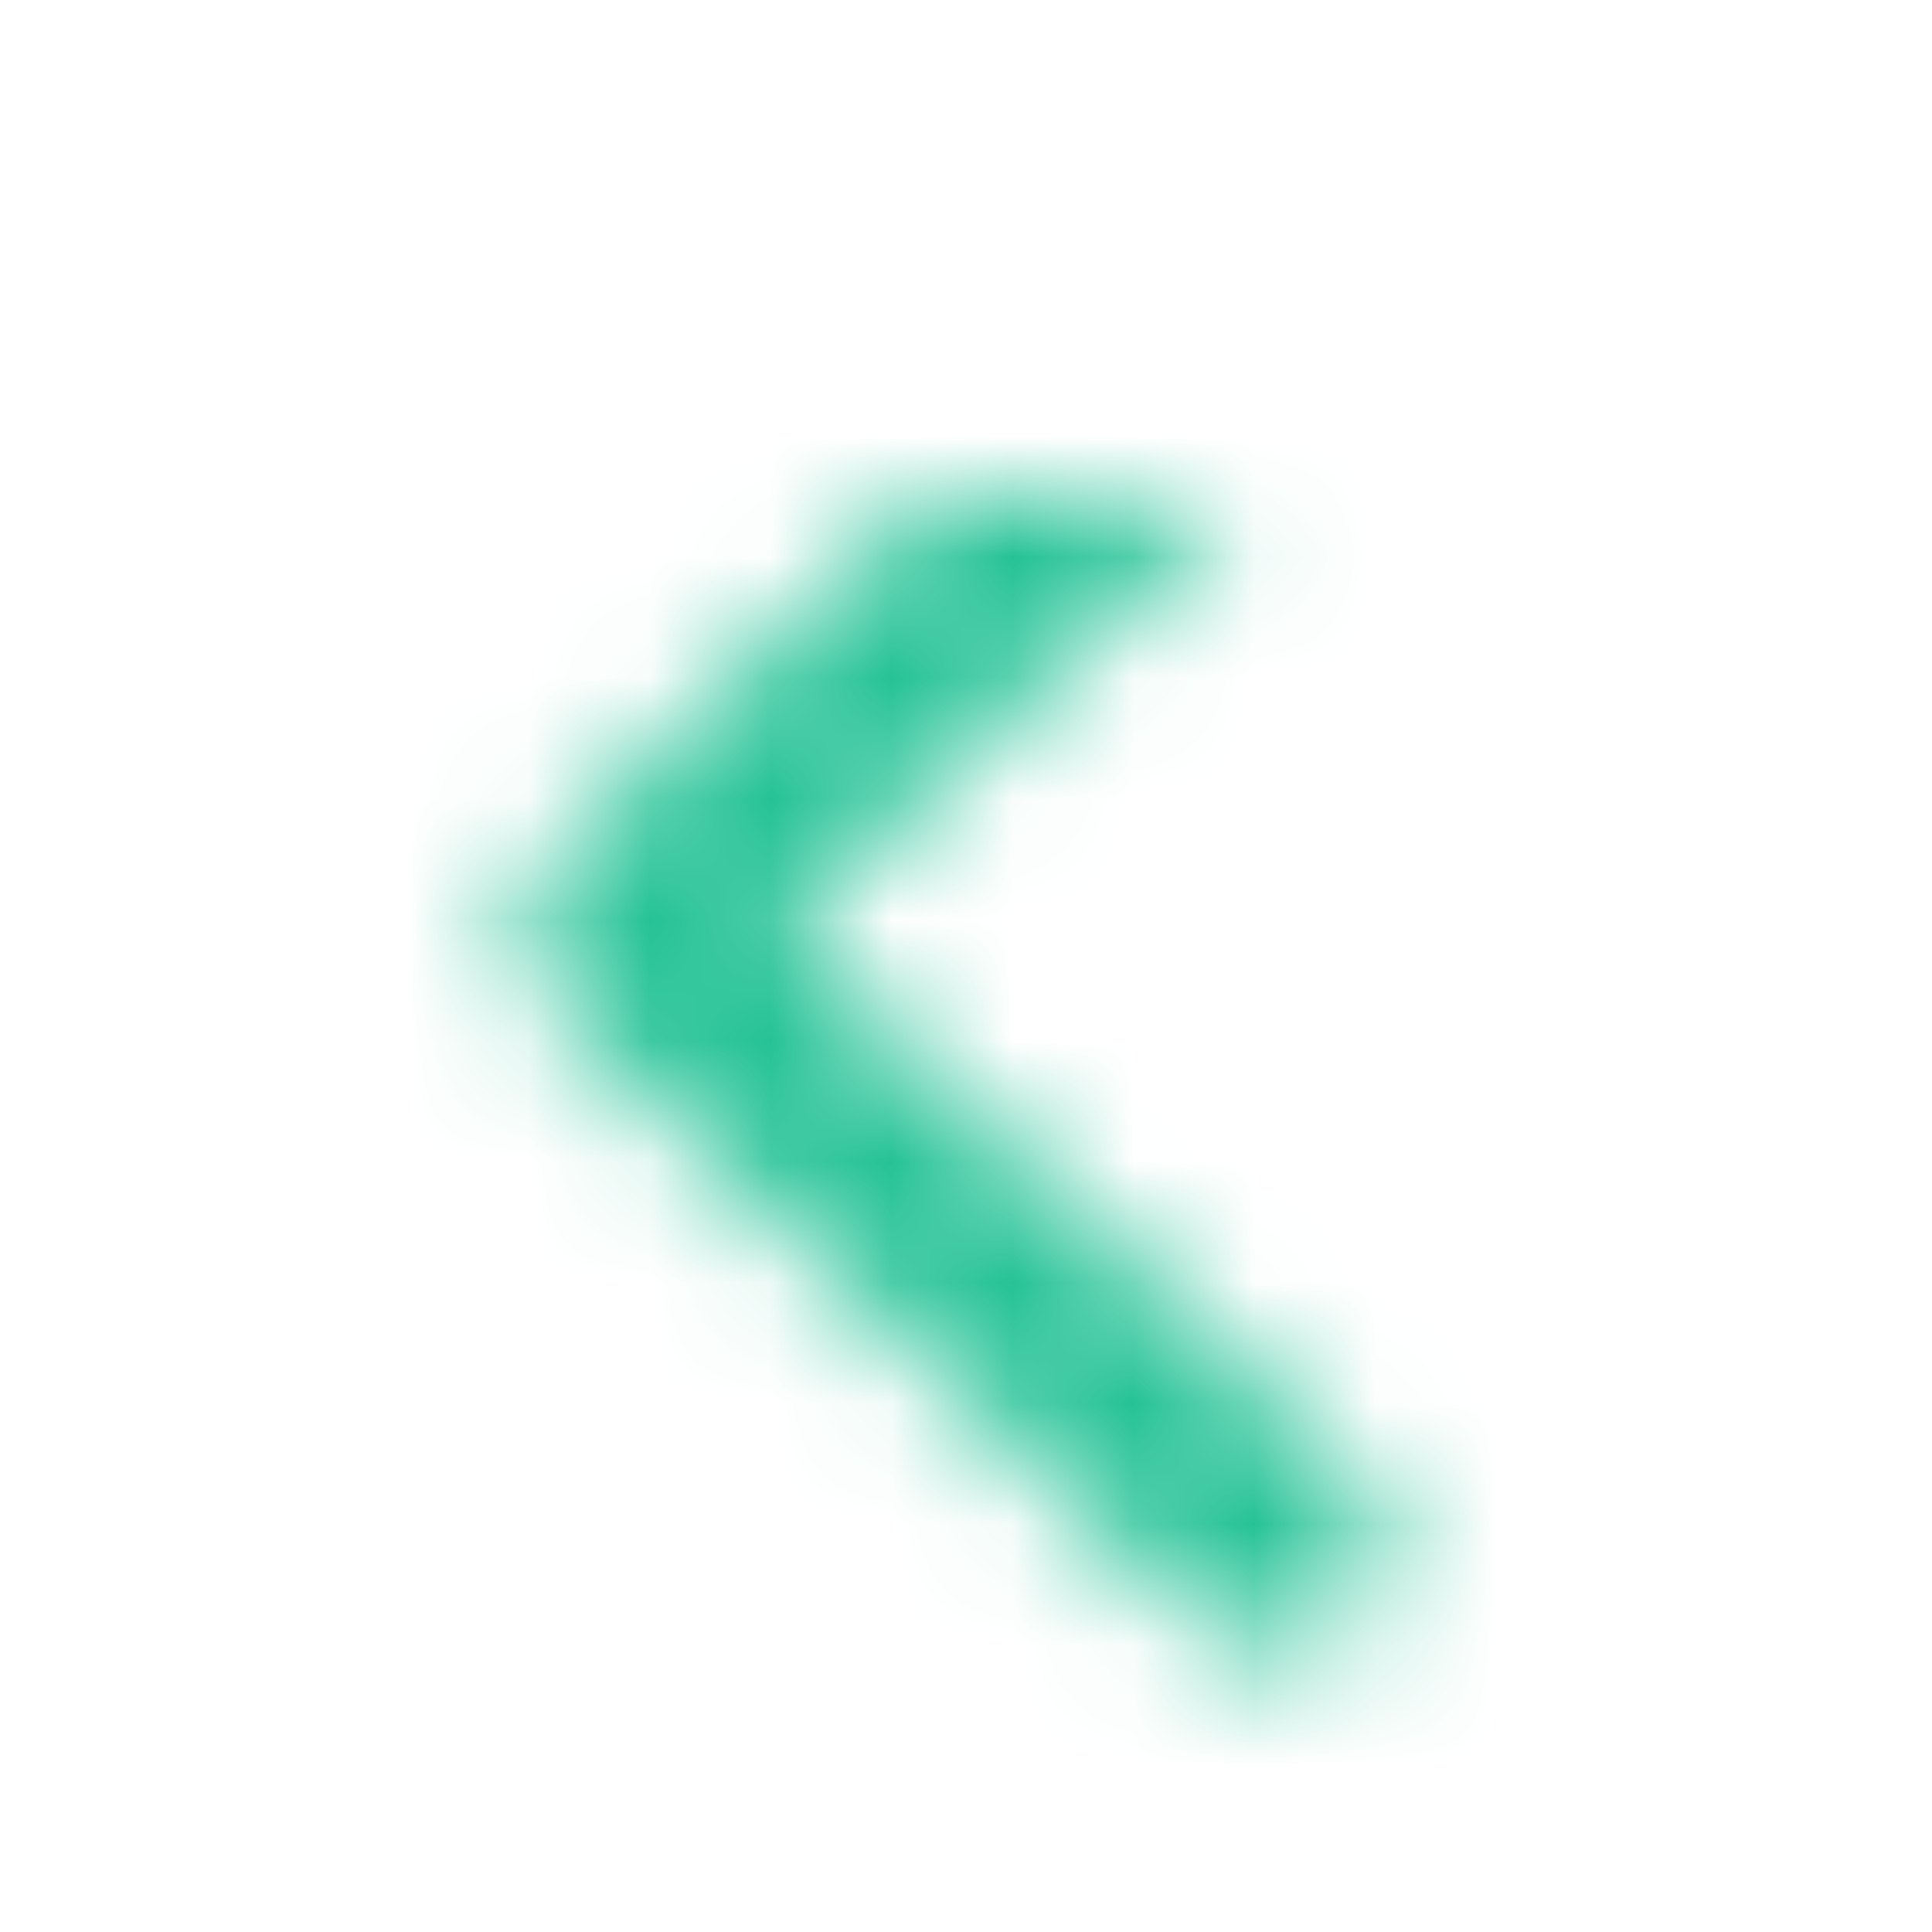 <?xml version="1.0" encoding="UTF-8"?>
<svg width="16px" height="16px" viewBox="0 0 16 16" version="1.1" xmlns="http://www.w3.org/2000/svg" xmlns:xlink="http://www.w3.org/1999/xlink">
    <title>D6DAEDE8-26C5-4C54-8348-BA9536BD3526</title>
    <defs>
        <path d="M4.573,3.6 L9.336,-0.937 C9.688,-1.272 9.688,-1.814 9.336,-2.149 C8.985,-2.484 8.415,-2.484 8.064,-2.149 L2.664,2.994 C2.312,3.329 2.312,3.871 2.664,4.206 L8.064,9.349 C8.415,9.684 8.985,9.684 9.336,9.349 C9.688,9.014 9.688,8.472 9.336,8.137 L4.573,3.6 Z" id="path-1"></path>
    </defs>
    <g id="Live-Casino" stroke="none" stroke-width="1" fill="none" fill-rule="evenodd">
        <g id="Landing---LiveCasino---m" transform="translate(-276, -750)">
            <g id="Content" transform="translate(12, 490)">
                <g id="2" transform="translate(12, 231)">
                    <g id="Icons-/-16-/-Arrows-/-Down" transform="translate(252, 29)">
                        <g id="graphic" transform="translate(1.883, 4.117)">
                            <mask id="mask-2" fill="white">
                                <use xlink:href="#path-1"></use>
                            </mask>
                            <g id="Arrow" fill-rule="nonzero" transform="translate(6, 3.6) scale(-1, 1) rotate(90) translate(-6, -3.6) "></g>
                            <g id="Group" mask="url(#mask-2)">
                                <g transform="translate(-1.883, -4.117)" id="color/97A4B3">
                                    <rect id="Rectangle" fill="#25C296" x="0" y="0" width="16" height="16"></rect>
                                </g>
                            </g>
                        </g>
                    </g>
                </g>
            </g>
        </g>
    </g>
</svg>
